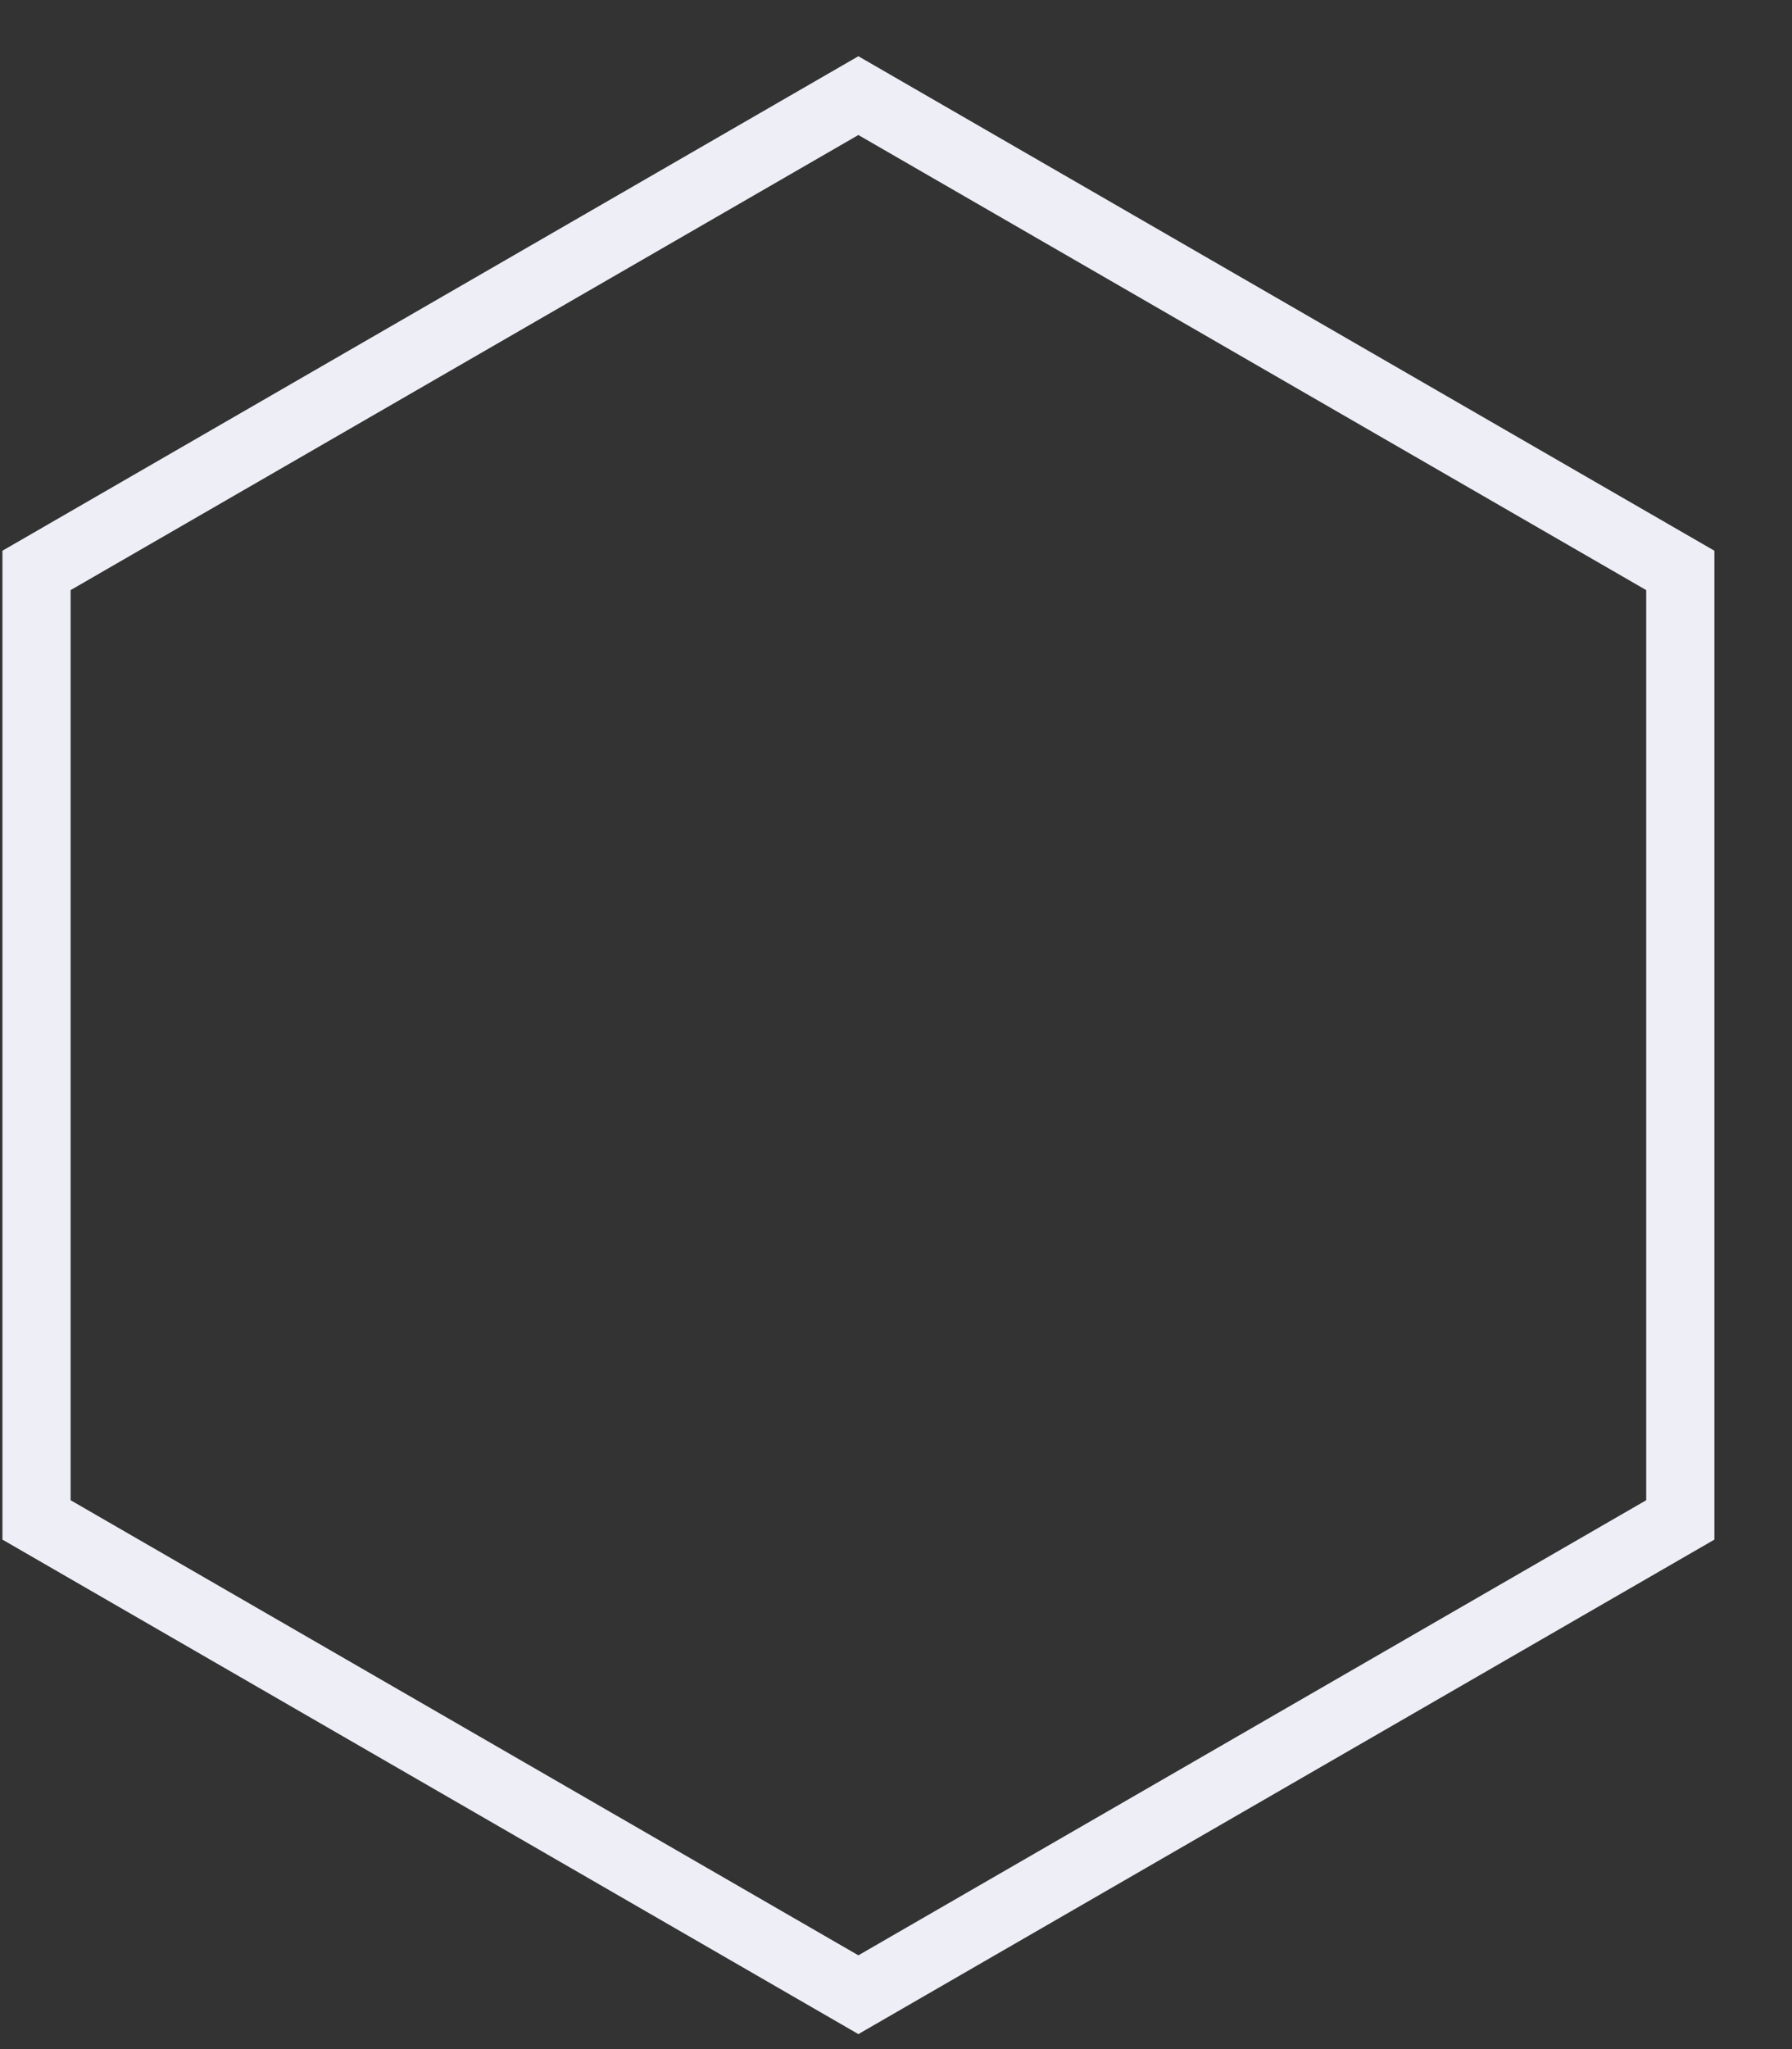 <svg width="21" height="24" viewBox="0 0 21 24" fill="none" xmlns="http://www.w3.org/2000/svg">
<rect x="0" y="0" width="21" height="24" fill="#333333" stroke="none"/>
<path d="M0.428 6.681L10.059 1.12L19.691 6.681V17.802L10.059 23.363L0.428 17.802V6.681Z" stroke="#EEEEF7" stroke-width="0.799"/>
</svg>
